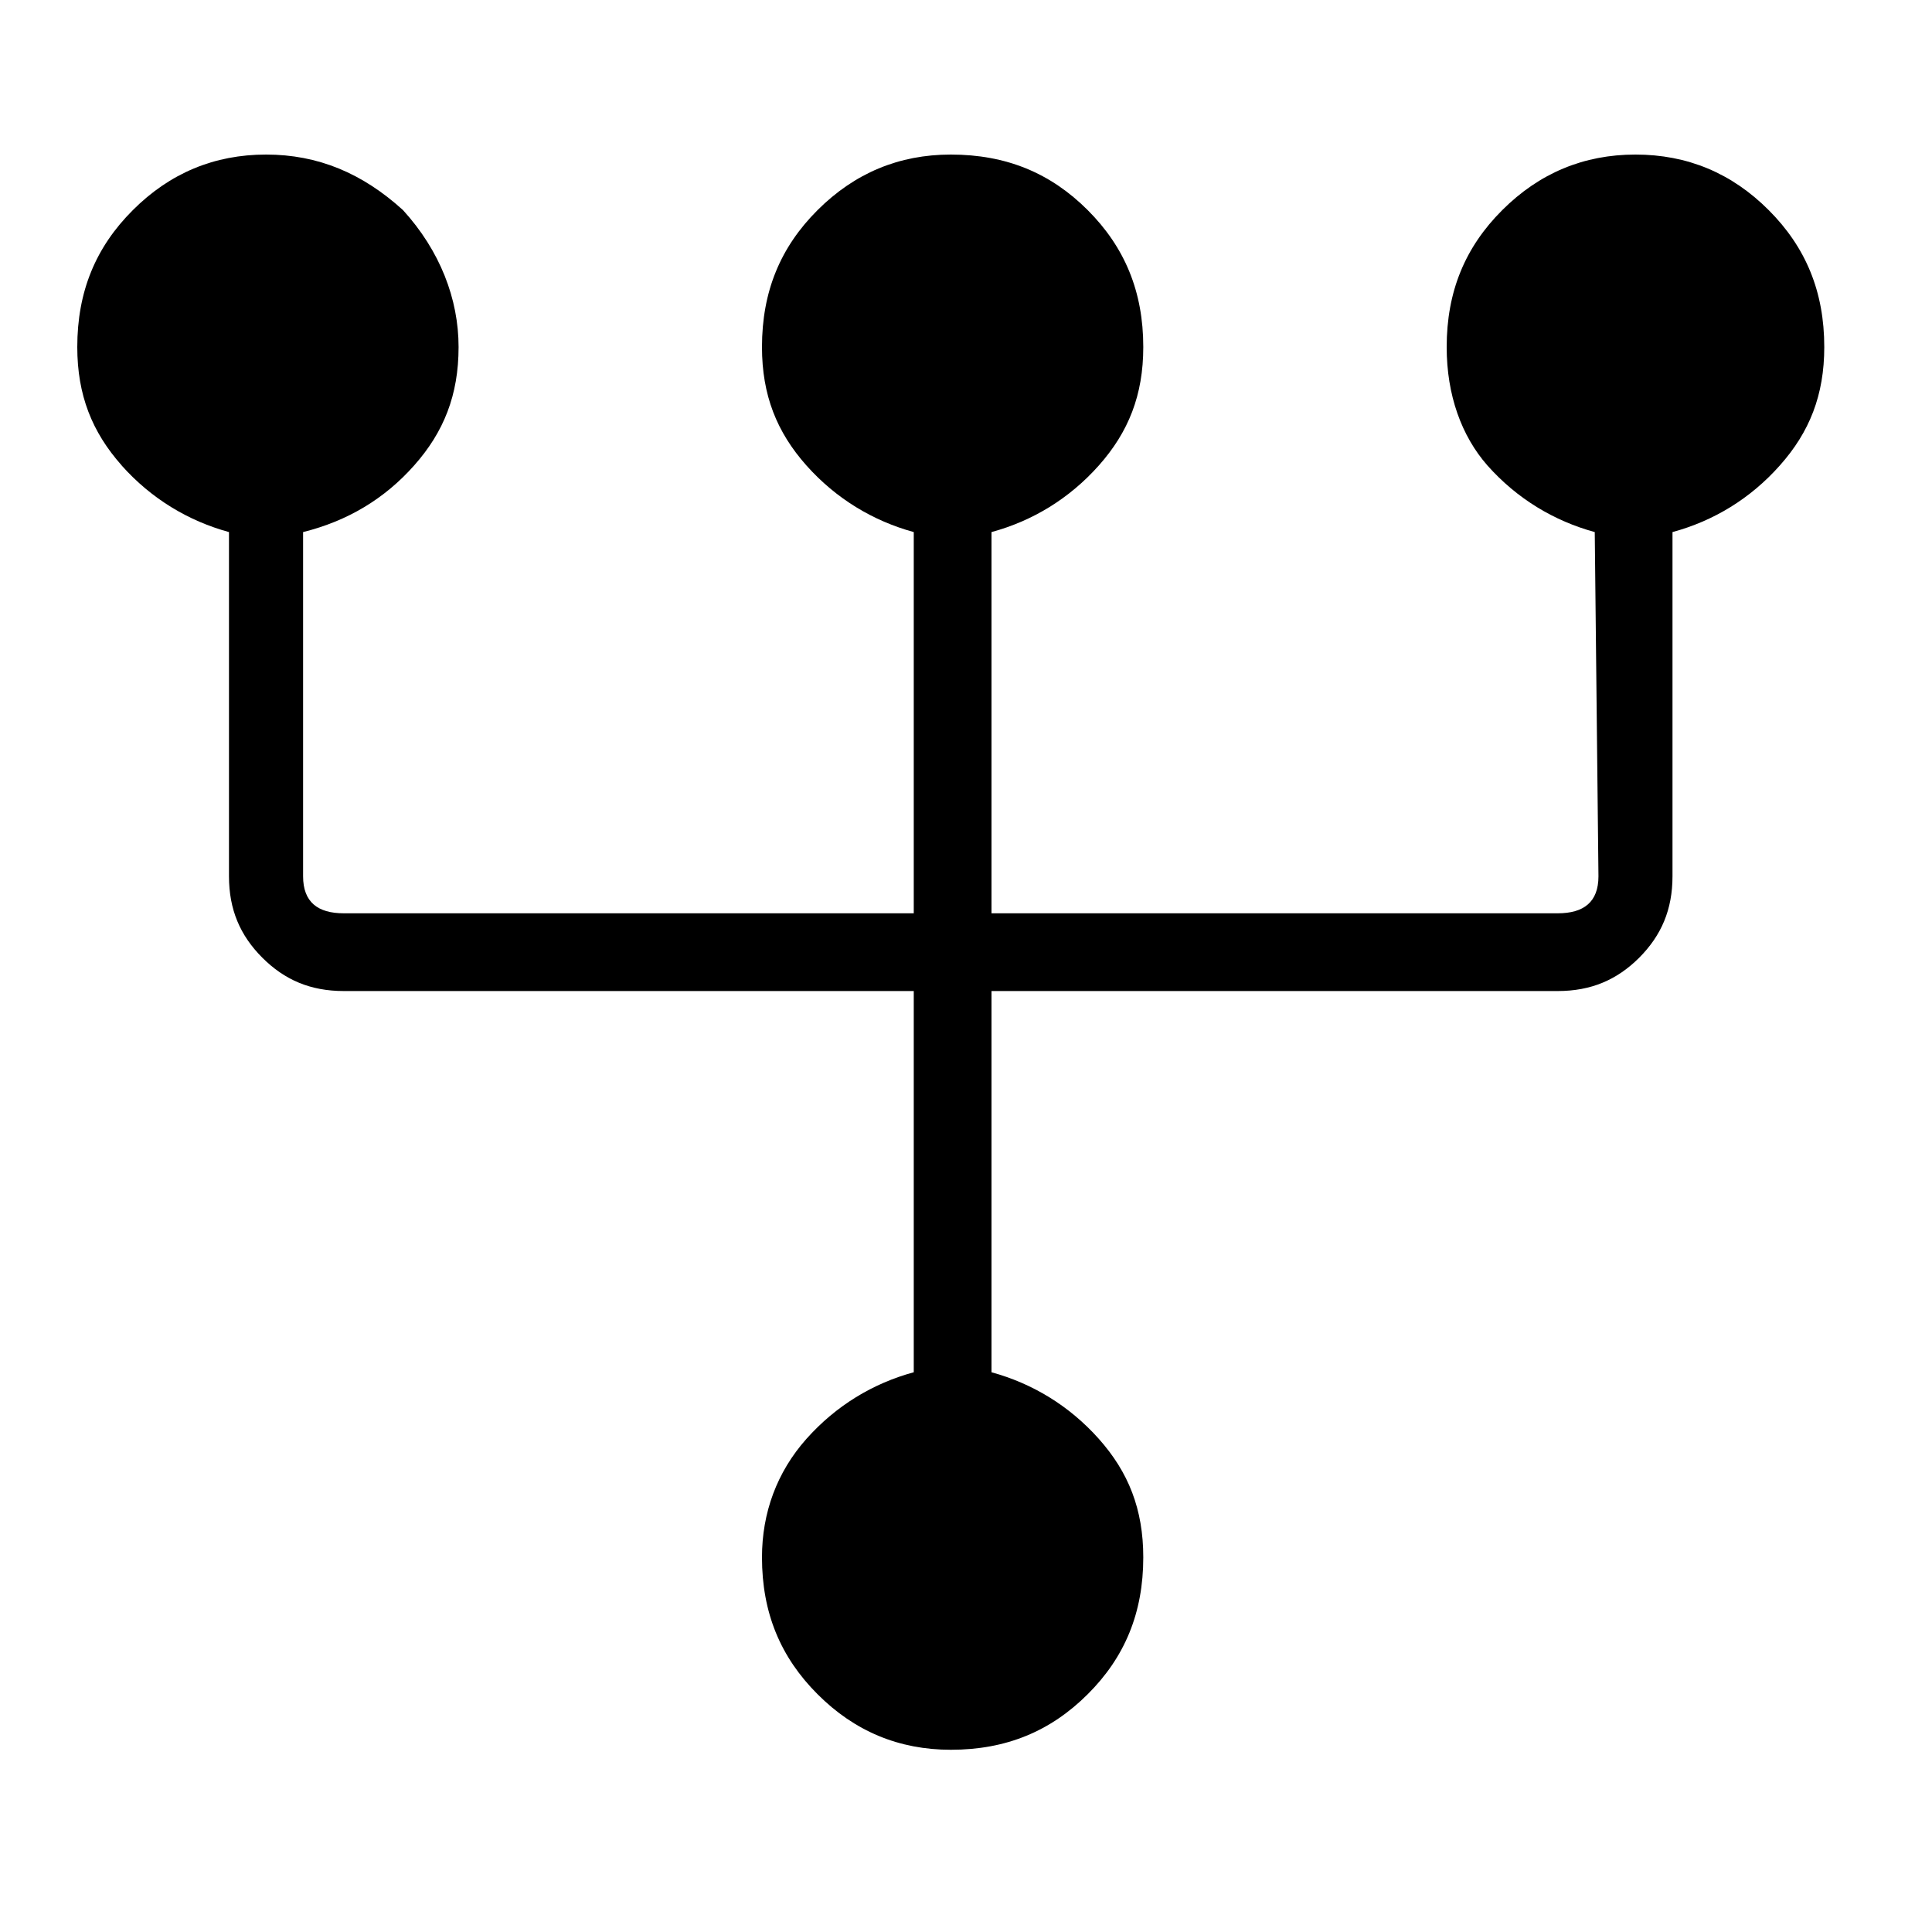 <svg xmlns="http://www.w3.org/2000/svg" viewBox="0 0 25 25" id="nodes-up-solid">
  <path d="M1.575,6.023 C1.575,6.023 1.575,6.023 1.575,6.023 C1.192,5.592 1,5.113 1,4.491 C1,4.491 1,4.491 1,4.491 C1,3.772 1.239,3.198 1.719,2.719 C2.198,2.24 2.773,2 3.443,2 C4.113,2 4.688,2.24 5.215,2.719 C5.215,2.719 5.215,2.719 5.215,2.719 C5.694,3.245 5.934,3.868 5.934,4.491 C5.934,4.491 5.934,4.491 5.934,4.491 C5.934,5.113 5.742,5.592 5.359,6.023 C5.359,6.023 5.359,6.023 5.359,6.023 C4.976,6.455 4.497,6.742 3.922,6.885 C3.922,6.885 3.922,6.885 3.922,6.885 C3.922,6.885 3.922,11.339 3.922,11.339 C3.922,11.674 4.113,11.818 4.448,11.818 C4.448,11.818 4.448,11.818 4.448,11.818 C4.448,11.818 11.824,11.818 11.824,11.818 C11.824,11.818 11.824,6.885 11.824,6.885 C11.298,6.741 10.819,6.454 10.435,6.023 C10.435,6.023 10.435,6.023 10.435,6.023 C10.052,5.592 9.86,5.113 9.86,4.491 C9.86,4.491 9.86,4.491 9.86,4.491 C9.86,3.772 10.099,3.198 10.579,2.719 C11.059,2.24 11.633,2 12.303,2 C12.303,2 12.303,2 12.303,2 C13.022,2 13.596,2.24 14.075,2.719 C14.554,3.198 14.794,3.773 14.794,4.491 C14.794,4.491 14.794,4.491 14.794,4.491 C14.794,5.113 14.602,5.592 14.219,6.023 C13.835,6.455 13.357,6.742 12.83,6.885 C12.83,6.885 12.83,6.885 12.83,6.885 C12.83,6.885 12.83,11.818 12.83,11.818 C12.83,11.818 20.157,11.818 20.157,11.818 C20.492,11.818 20.684,11.674 20.684,11.339 C20.684,11.339 20.684,11.339 20.684,11.339 C20.684,11.339 20.636,6.885 20.636,6.885 C20.109,6.741 19.63,6.454 19.247,6.023 C19.247,6.023 19.247,6.023 19.247,6.023 C18.912,5.641 18.72,5.113 18.72,4.491 C18.72,4.491 18.72,4.491 18.72,4.491 C18.72,3.772 18.959,3.198 19.439,2.719 C19.919,2.24 20.493,2 21.163,2 C21.834,2 22.409,2.24 22.887,2.719 C23.366,3.198 23.606,3.773 23.606,4.491 C23.606,4.491 23.606,4.491 23.606,4.491 C23.606,5.113 23.415,5.592 23.031,6.023 C23.031,6.023 23.031,6.023 23.031,6.023 C22.648,6.455 22.17,6.742 21.642,6.885 C21.642,6.885 21.642,6.885 21.642,6.885 C21.642,6.885 21.642,11.339 21.642,11.339 C21.642,11.77 21.498,12.105 21.211,12.393 C20.923,12.68 20.588,12.824 20.157,12.824 C20.157,12.824 20.157,12.824 20.157,12.824 C20.157,12.824 12.83,12.824 12.83,12.824 C12.83,12.824 12.83,17.757 12.83,17.757 C13.356,17.901 13.835,18.188 14.219,18.619 C14.602,19.049 14.794,19.529 14.794,20.152 C14.794,20.152 14.794,20.152 14.794,20.152 C14.794,20.87 14.555,21.445 14.075,21.923 C13.595,22.402 13.021,22.642 12.303,22.642 C12.303,22.642 12.303,22.642 12.303,22.642 C11.633,22.642 11.058,22.403 10.579,21.923 C10.1,21.444 9.86,20.87 9.86,20.152 C9.86,20.152 9.86,20.152 9.86,20.152 C9.86,19.577 10.052,19.05 10.435,18.619 C10.819,18.188 11.297,17.9 11.824,17.757 C11.824,17.757 11.824,17.757 11.824,17.757 C11.824,17.757 11.824,12.824 11.824,12.824 C11.824,12.824 4.448,12.824 4.448,12.824 C4.017,12.824 3.682,12.68 3.395,12.393 C3.107,12.105 2.963,11.77 2.963,11.339 C2.963,11.339 2.963,11.339 2.963,11.339 C2.963,11.339 2.963,6.885 2.963,6.885 C2.437,6.741 1.958,6.454 1.574,6.023 C1.574,6.023 1.574,6.023 1.574,6.023 L1.575,6.023 Z"/>
  <title>Nodes Up Solid</title>
</svg>